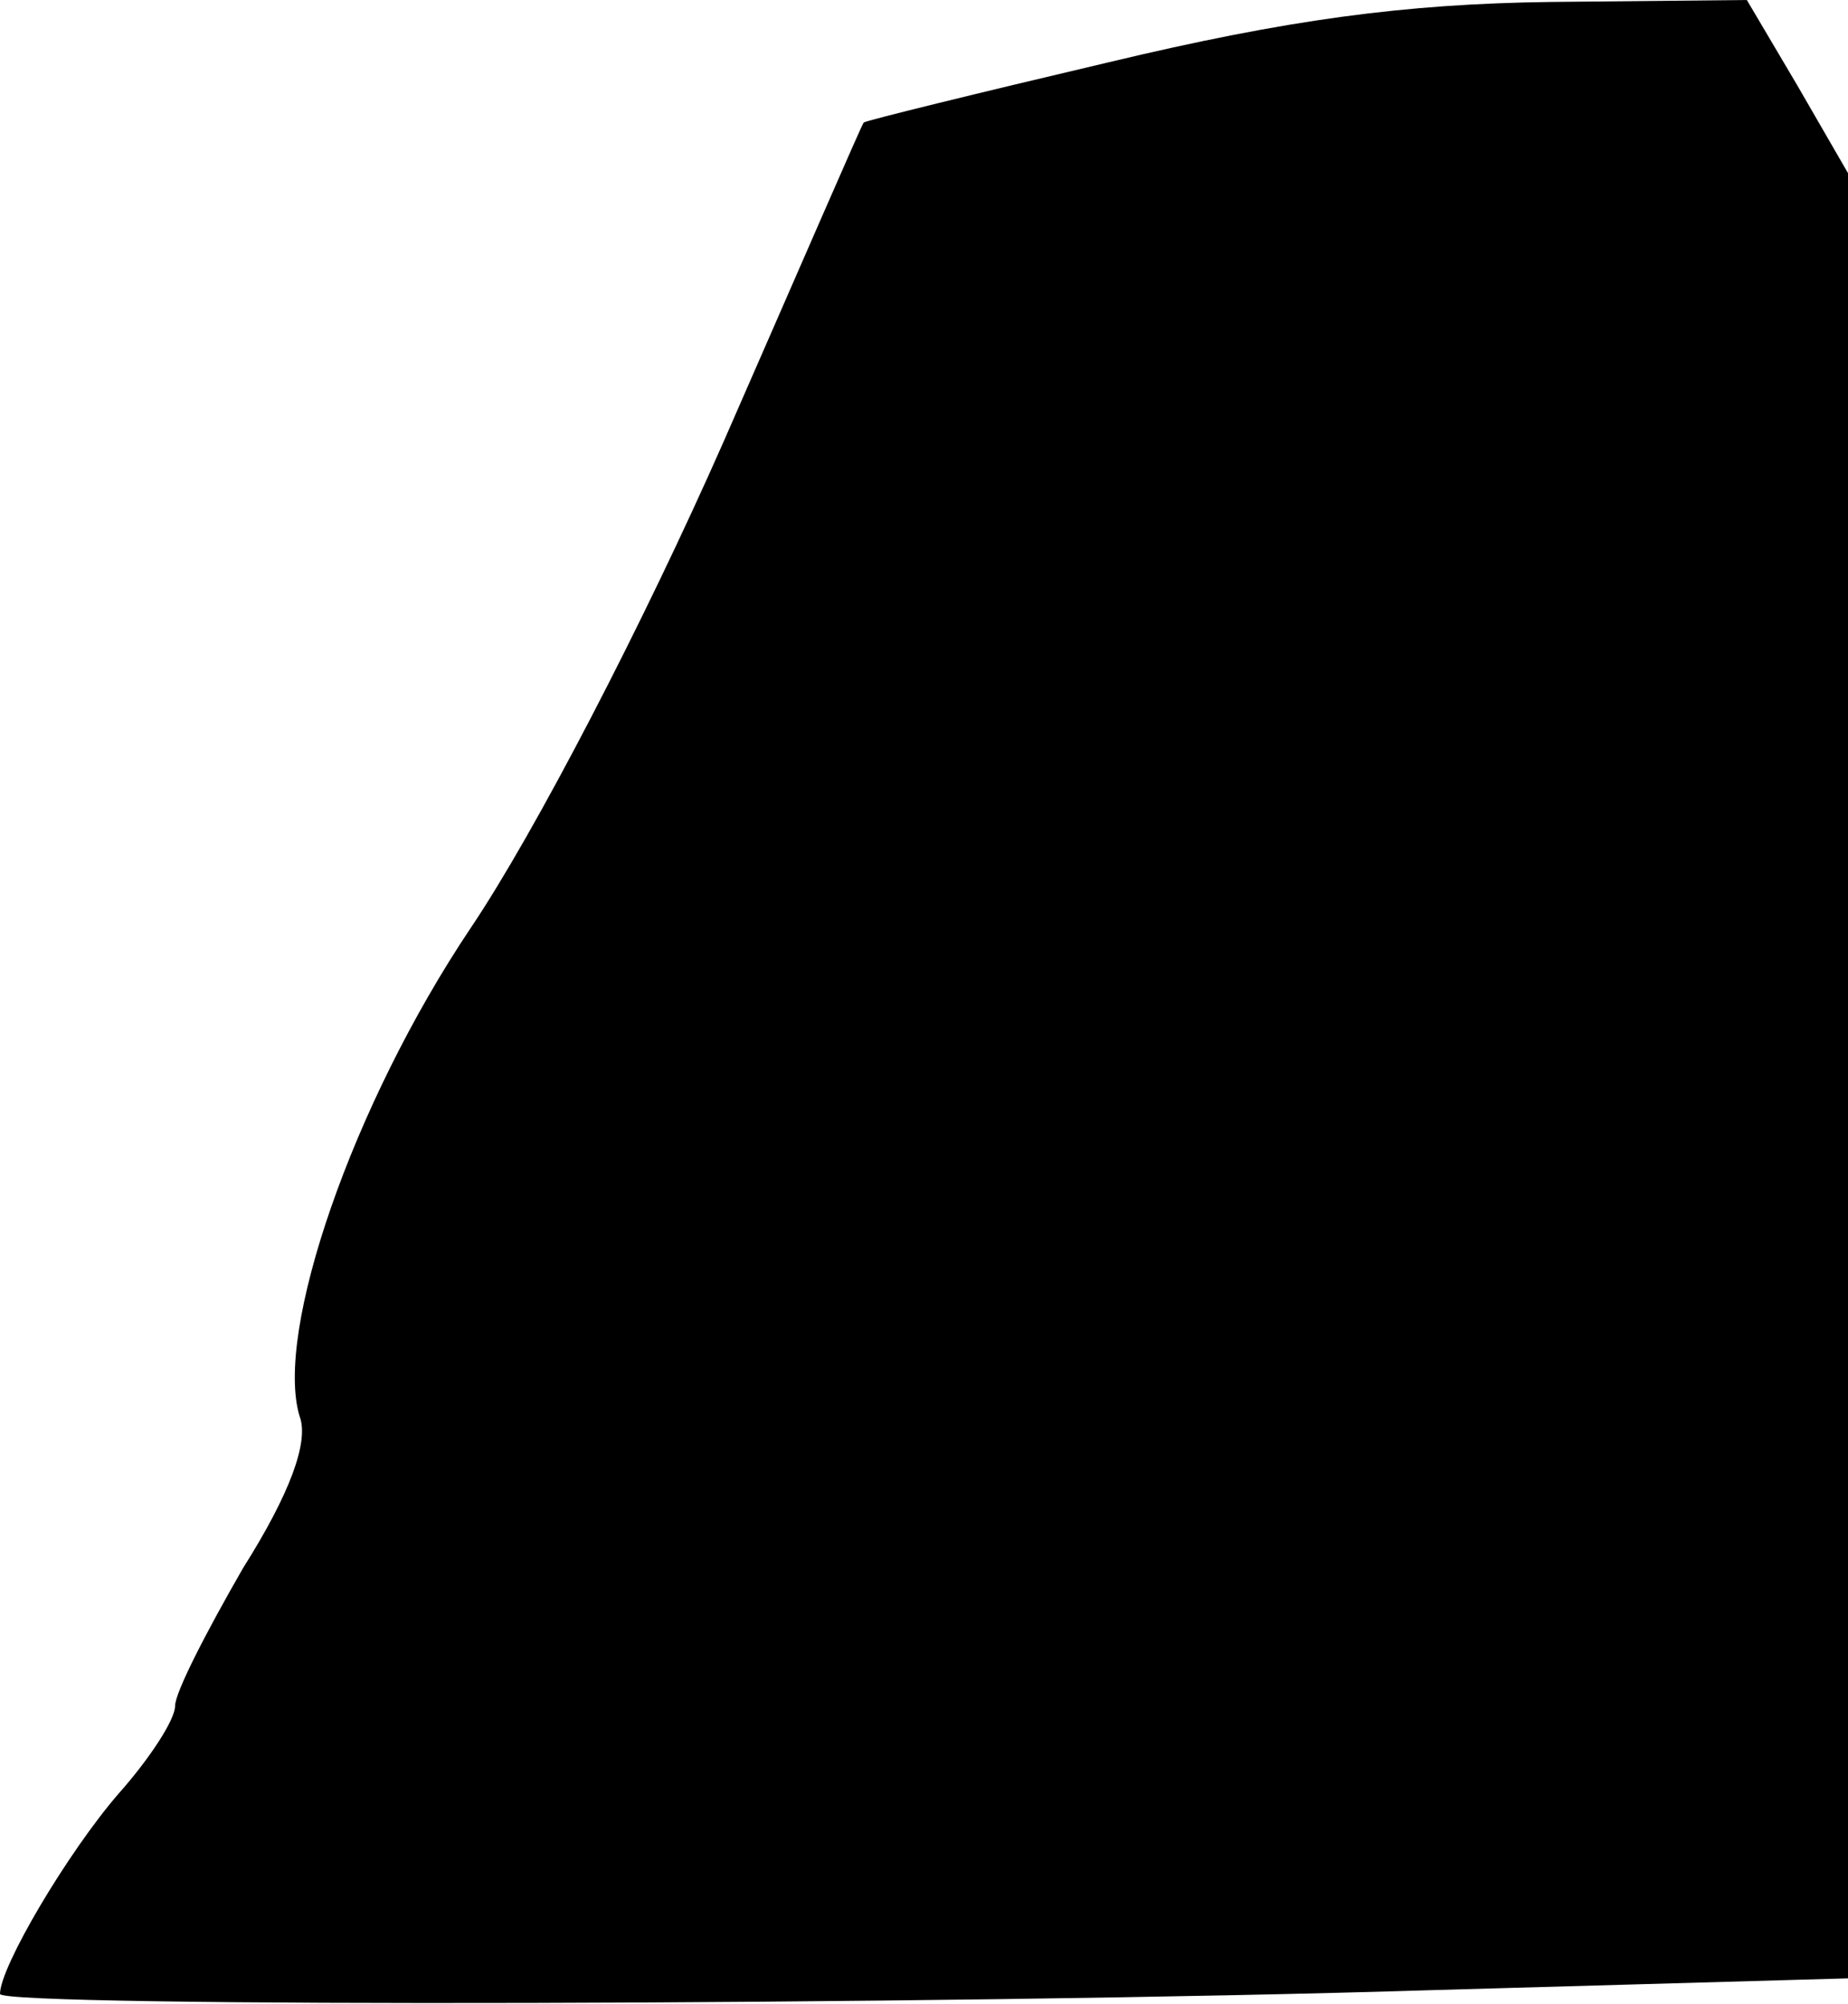 <?xml version="1.0" standalone="no"?>
<!DOCTYPE svg PUBLIC "-//W3C//DTD SVG 20010904//EN"
 "http://www.w3.org/TR/2001/REC-SVG-20010904/DTD/svg10.dtd">
<svg version="1.0" xmlns="http://www.w3.org/2000/svg"
 width="95pt" height="103pt" viewBox="0 0 95 103"
 preserveAspectRatio="xMidYMid meet">
<g transform="translate(0,103) scale(0.1,-0.1)"
fill="#000000" stroke="none">
<path fill="#000000" stroke="none" d="M570 998 c-68 -16 -125 -30 -126 -31
-1 -1 -33 -75 -72 -164 -41 -93 -97 -201 -130 -250 -61 -91 -101 -208 -88
-251 5 -13 -5 -40 -29 -78 -19 -33 -35 -64 -35 -71 0 -7 -13 -27 -29 -45 -26
-30 -61 -89 -61 -103 0 -7 482 -6 738 2 l212 6 0 464 0 464 -26 45 -26 44
-101 -1 c-75 -1 -135 -9 -227 -31z"/>
</g>
</svg>
